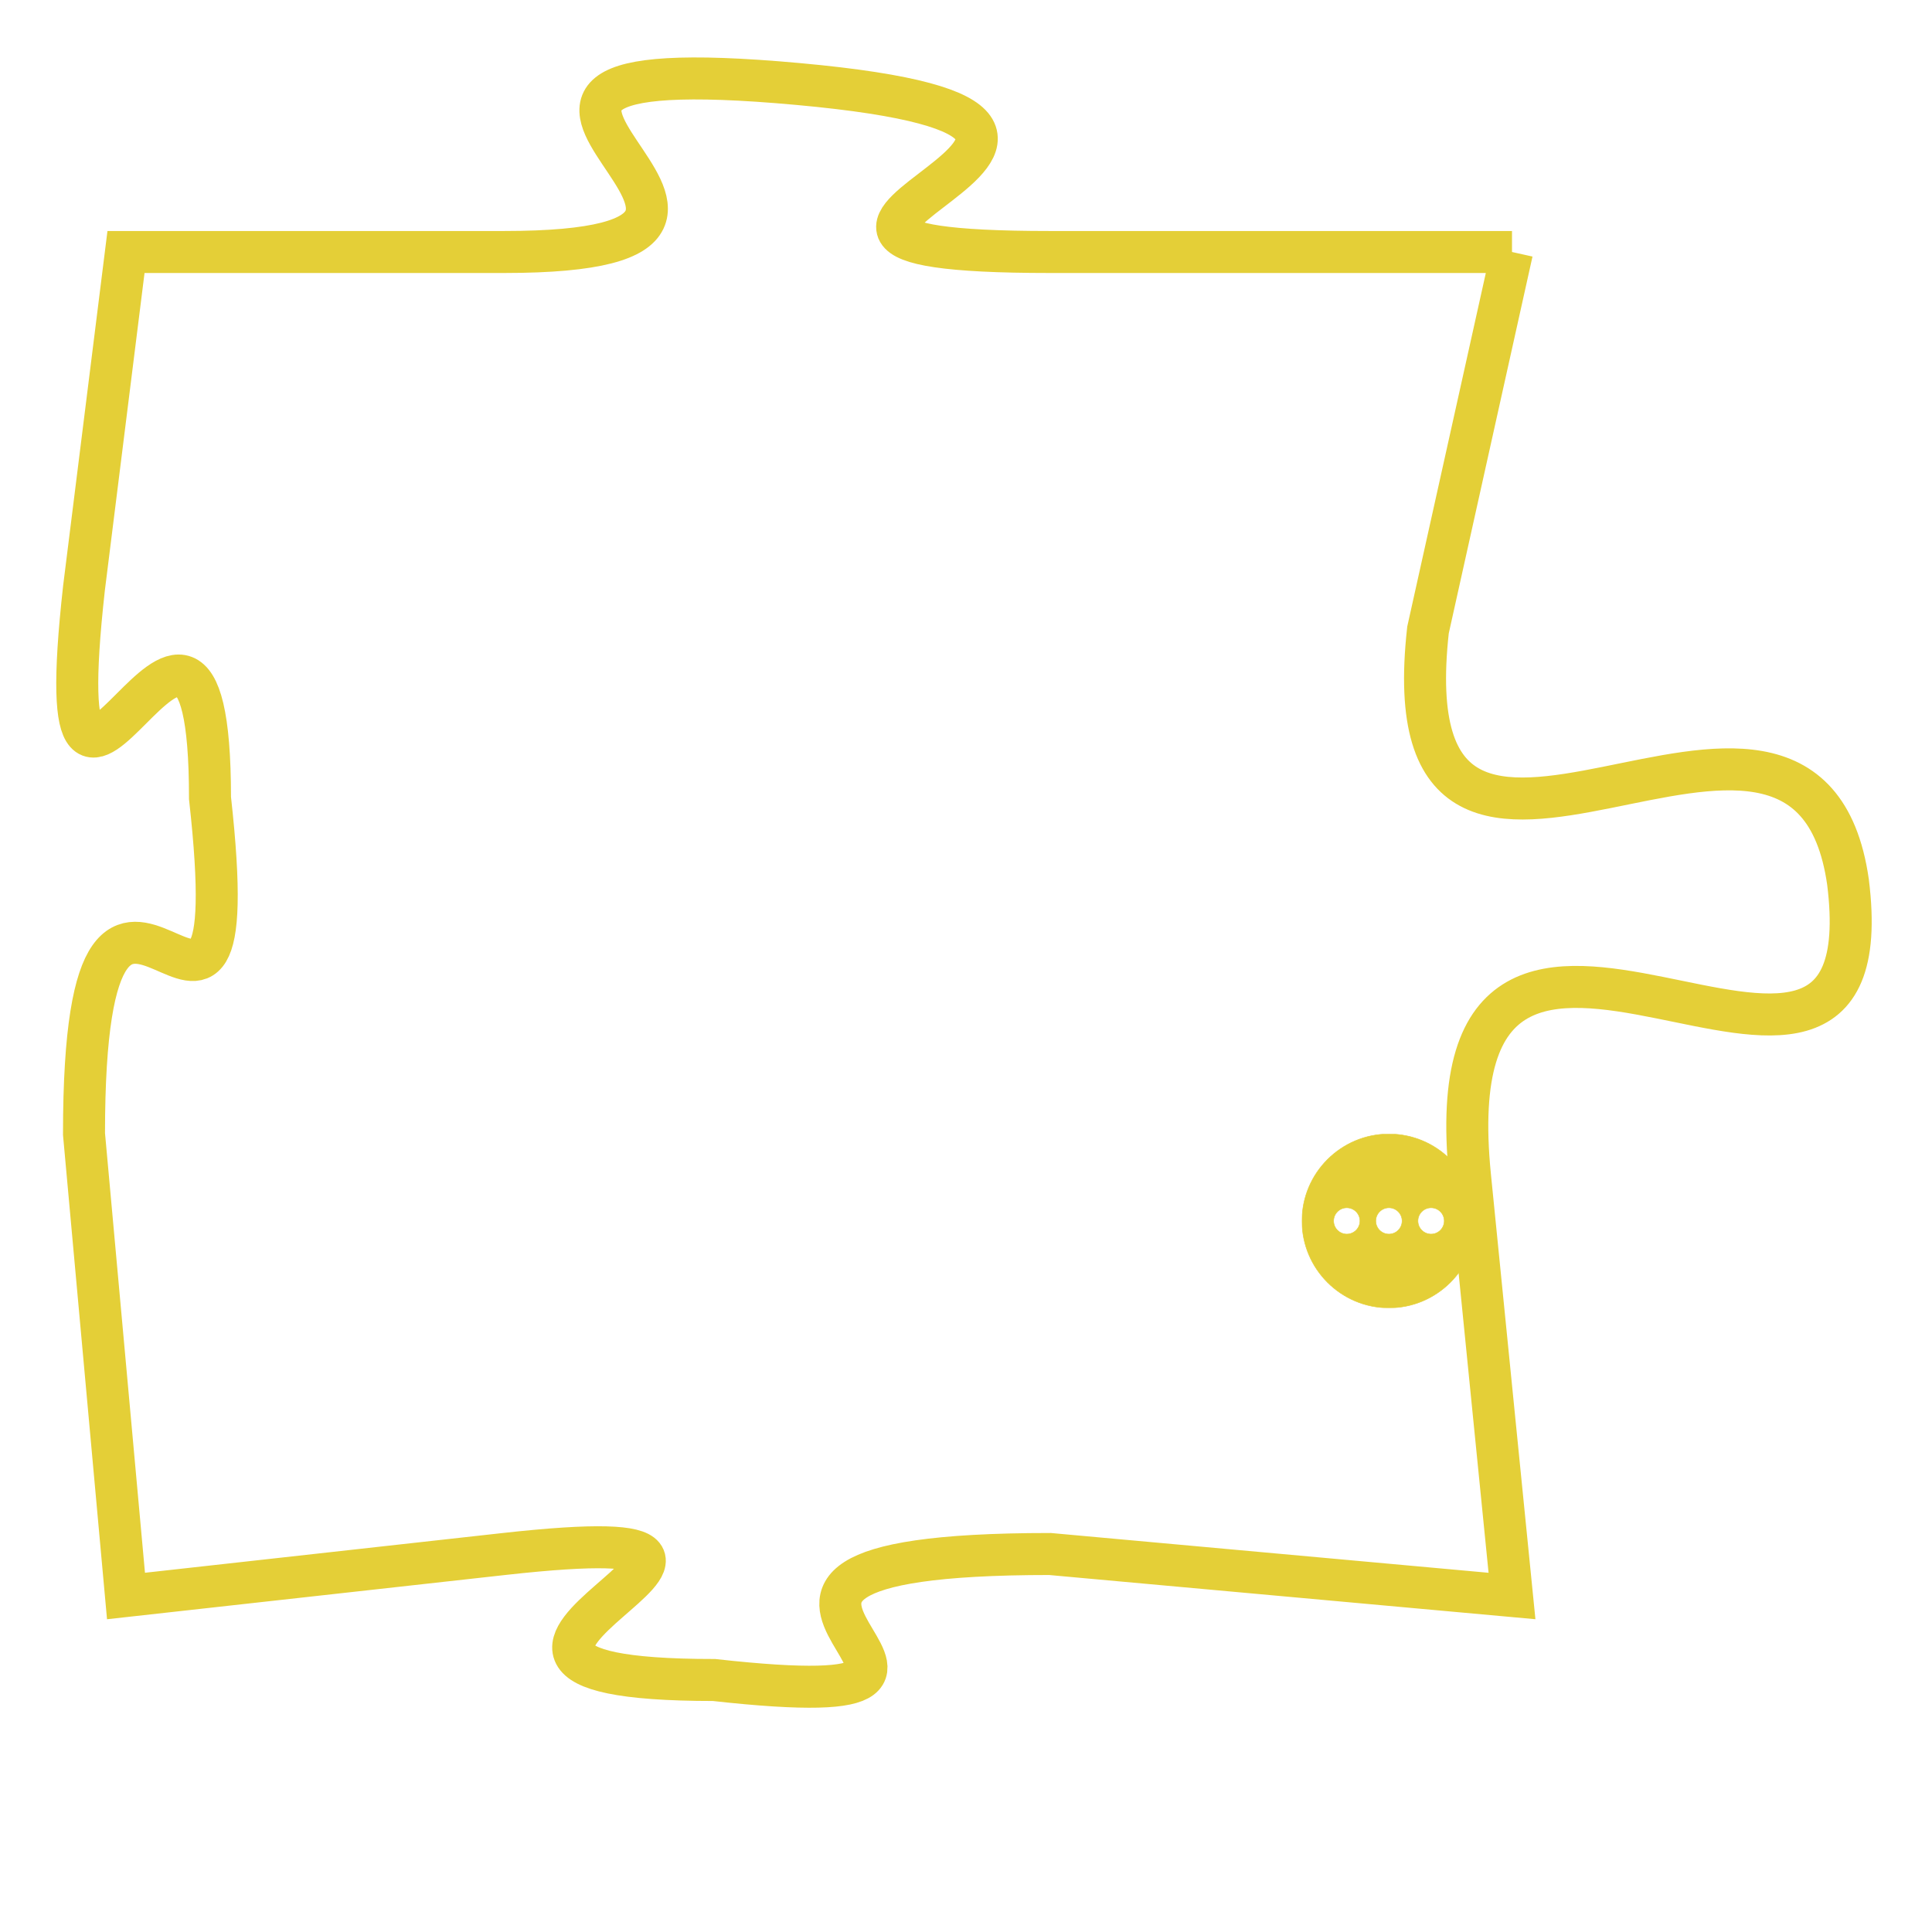 <svg version="1.1" xmlns="http://www.w3.org/2000/svg" xmlns:xlink="http://www.w3.org/1999/xlink" fill="transparent" x="0" y="0" width="350" height="350" preserveAspectRatio="xMinYMin slice"><style type="text/css">.links{fill:transparent;stroke: #E4CF37;}.links:hover{fill:#63D272; opacity:0.4;}</style><defs><g id="allt"><path id="t5821" d="M3366,1408 L3355,1408 C3345,1408 3360,1405 3349,1404 C3338,1403 3351,1408 3342,1408 L3333,1408 3333,1408 L3332,1416 C3331,1425 3335,1413 3335,1421 C3336,1430 3332,1419 3332,1429 L3333,1440 3333,1440 L3342,1439 C3351,1438 3338,1442 3347,1442 C3356,1443 3344,1439 3355,1439 L3366,1440 3366,1440 L3365,1430 C3364,1420 3375,1431 3374,1423 C3373,1416 3363,1426 3364,1417 L3366,1408"/></g><clipPath id="c" clipRule="evenodd" fill="transparent"><use href="#t5821"/></clipPath></defs><svg viewBox="3330 1402 46 42" preserveAspectRatio="xMinYMin meet"><svg width="4380" height="2430"><g><image crossorigin="anonymous" x="0" y="0" href="https://nftpuzzle.license-token.com/assets/completepuzzle.svg" width="100%" height="100%" /><g class="links"><use href="#t5821"/></g></g></svg><svg x="3361" y="1429" height="9%" width="9%" viewBox="0 0 330 330"><g><a xlink:href="https://nftpuzzle.license-token.com/" class="links"><title>See the most innovative NFT based token software licensing project</title><path fill="#E4CF37" id="more" d="M165,0C74.019,0,0,74.019,0,165s74.019,165,165,165s165-74.019,165-165S255.981,0,165,0z M85,190 c-13.785,0-25-11.215-25-25s11.215-25,25-25s25,11.215,25,25S98.785,190,85,190z M165,190c-13.785,0-25-11.215-25-25 s11.215-25,25-25s25,11.215,25,25S178.785,190,165,190z M245,190c-13.785,0-25-11.215-25-25s11.215-25,25-25 c13.785,0,25,11.215,25,25S258.785,190,245,190z"></path></a></g></svg></svg></svg>